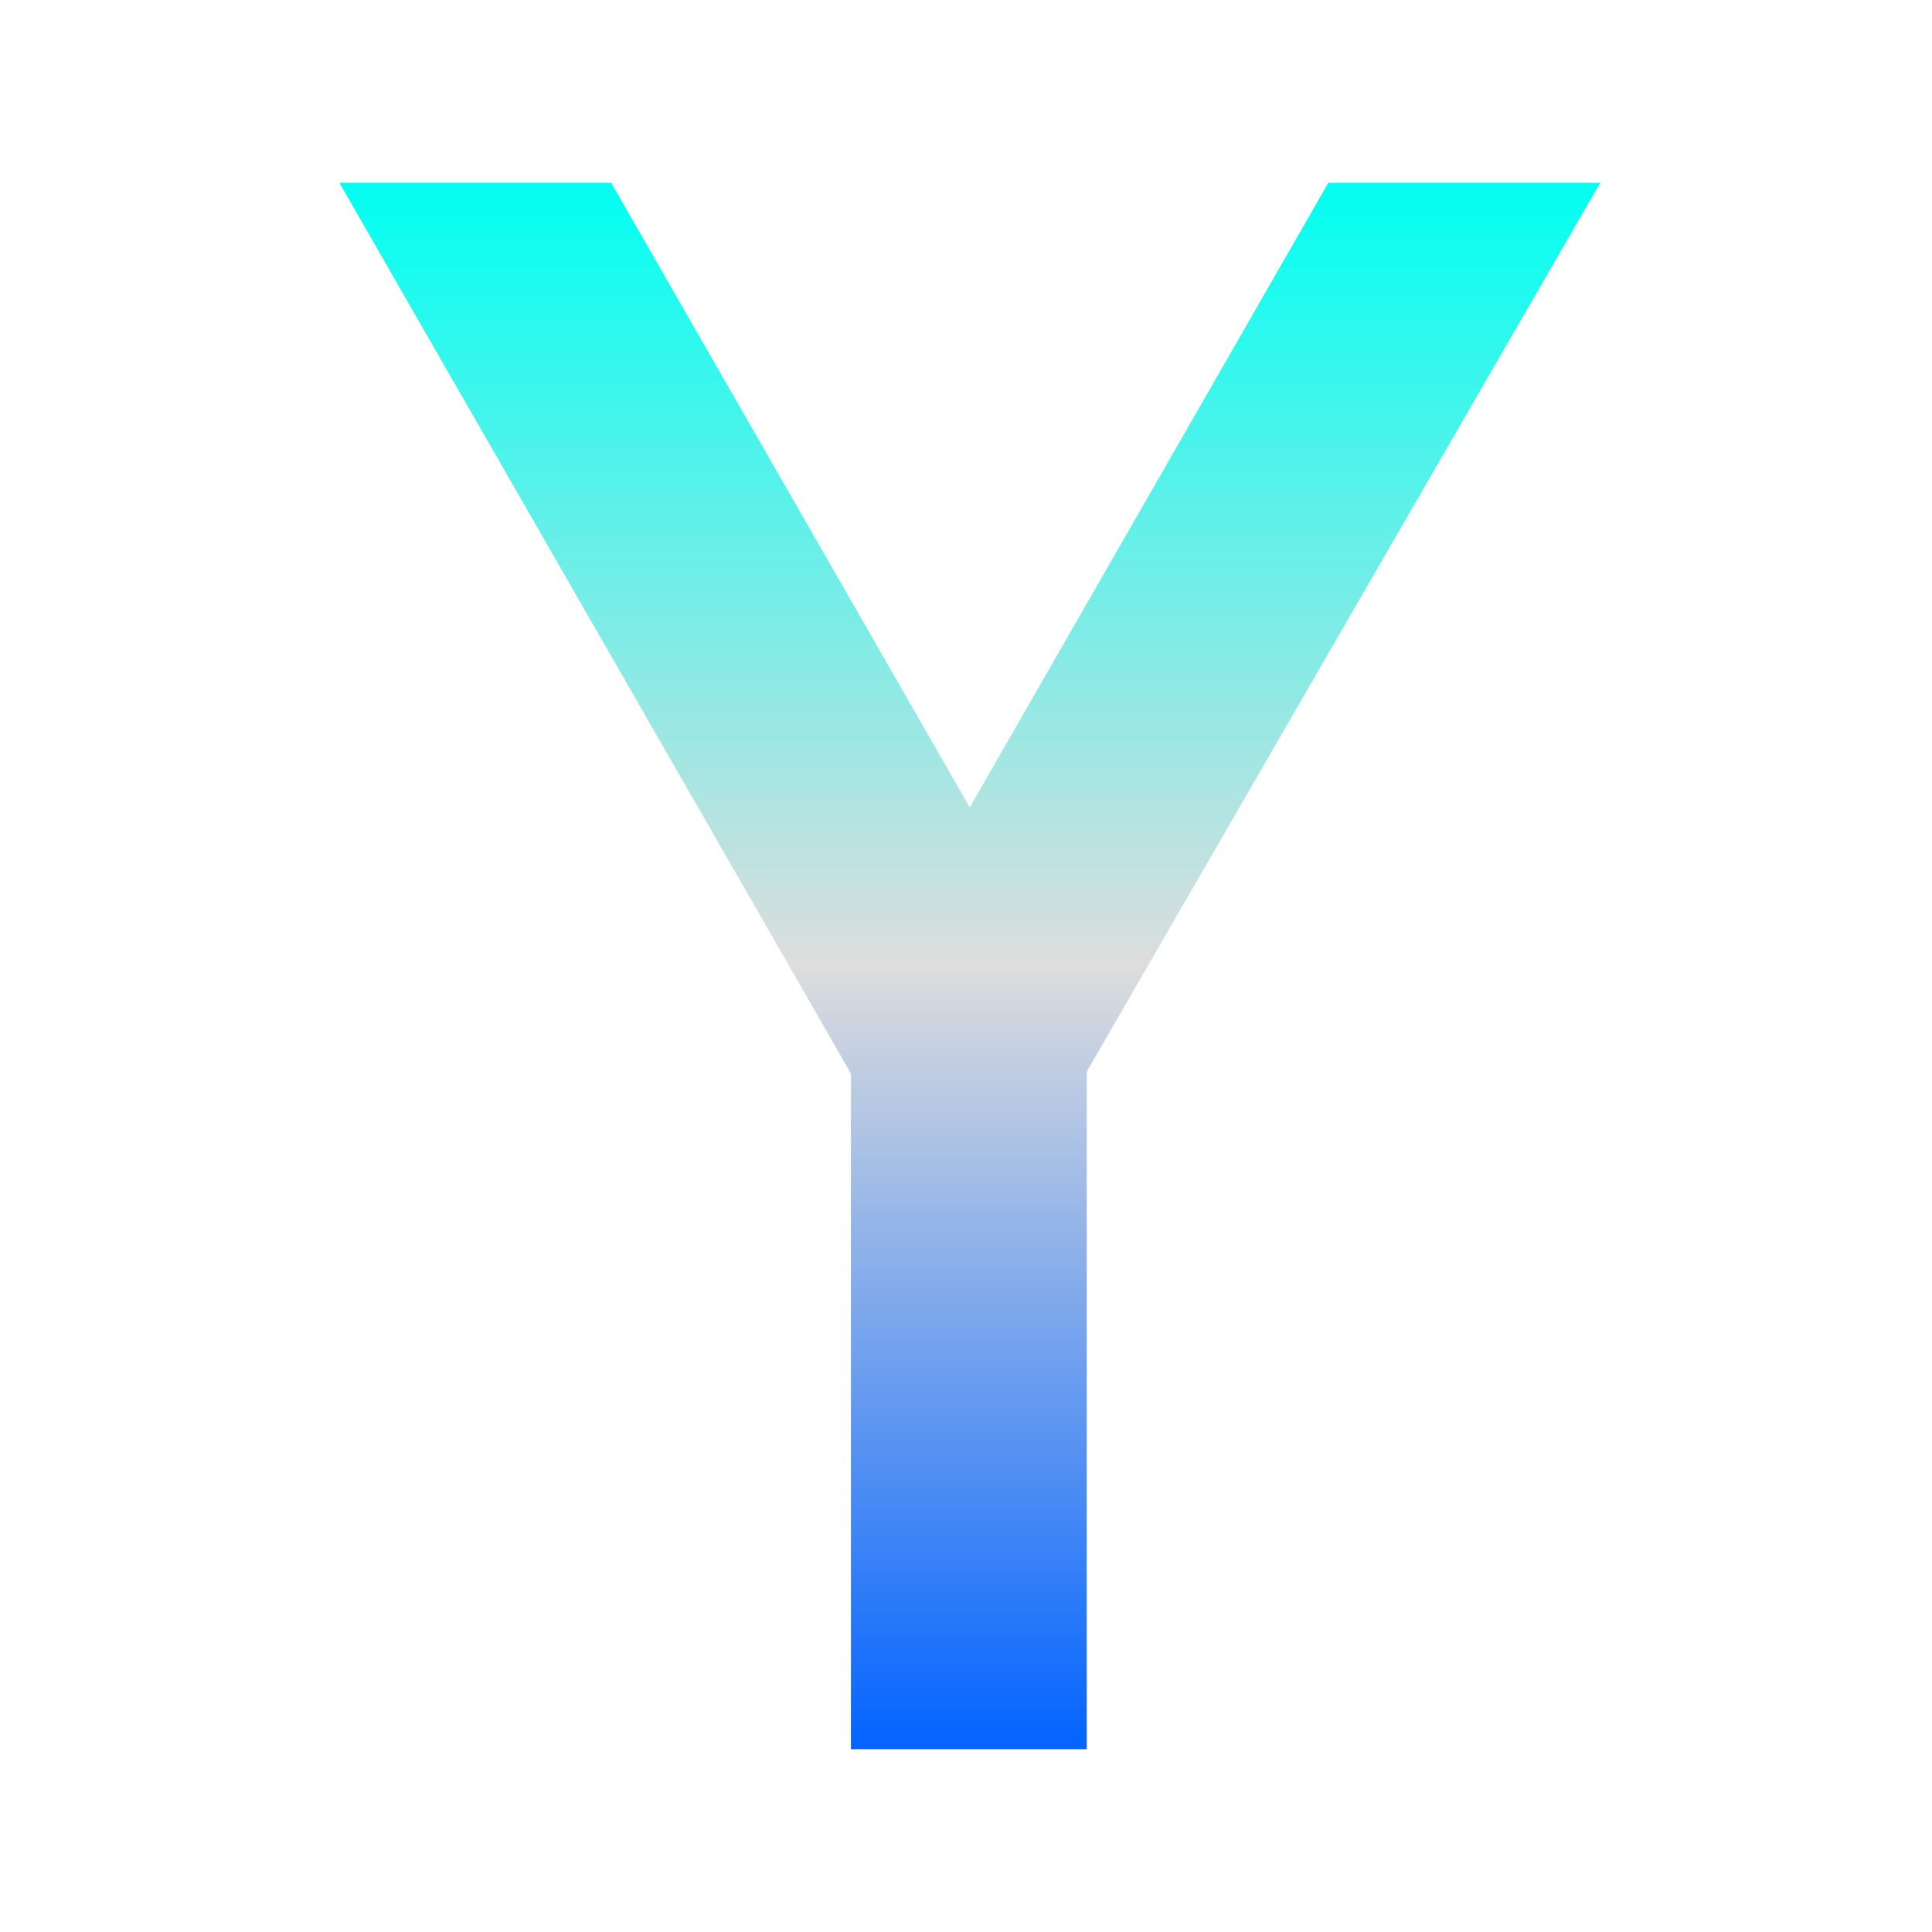 <svg xmlns="http://www.w3.org/2000/svg" xmlns:xlink="http://www.w3.org/1999/xlink" width="64px" height="64px" viewBox="0 0 64 64" version="1.1">
<defs>
<linearGradient id="linear0" gradientUnits="userSpaceOnUse" x1="0" y1="0" x2="0" y2="1" gradientTransform="matrix(41.766,0,0,51.892,11.243,6.054)">
<stop offset="0" style="stop-color:#00fff2;stop-opacity:1;"/>
<stop offset="0.5" style="stop-color:#dddddd;stop-opacity:1;"/>
<stop offset="1" style="stop-color:#0062ff;stop-opacity:1;"/>
</linearGradient>
</defs>
<g id="surface1">
<path style=" stroke:none;fill-rule:nonzero;fill:url(#linear0);" d="M 28.188 35.562 L 11.242 6.055 L 20.246 6.055 L 32.125 26.746 L 44.004 6.055 L 53.012 6.055 L 36 35.5 L 36 57.945 L 28.188 57.945 Z M 28.188 35.562 "/>
</g>
</svg>
